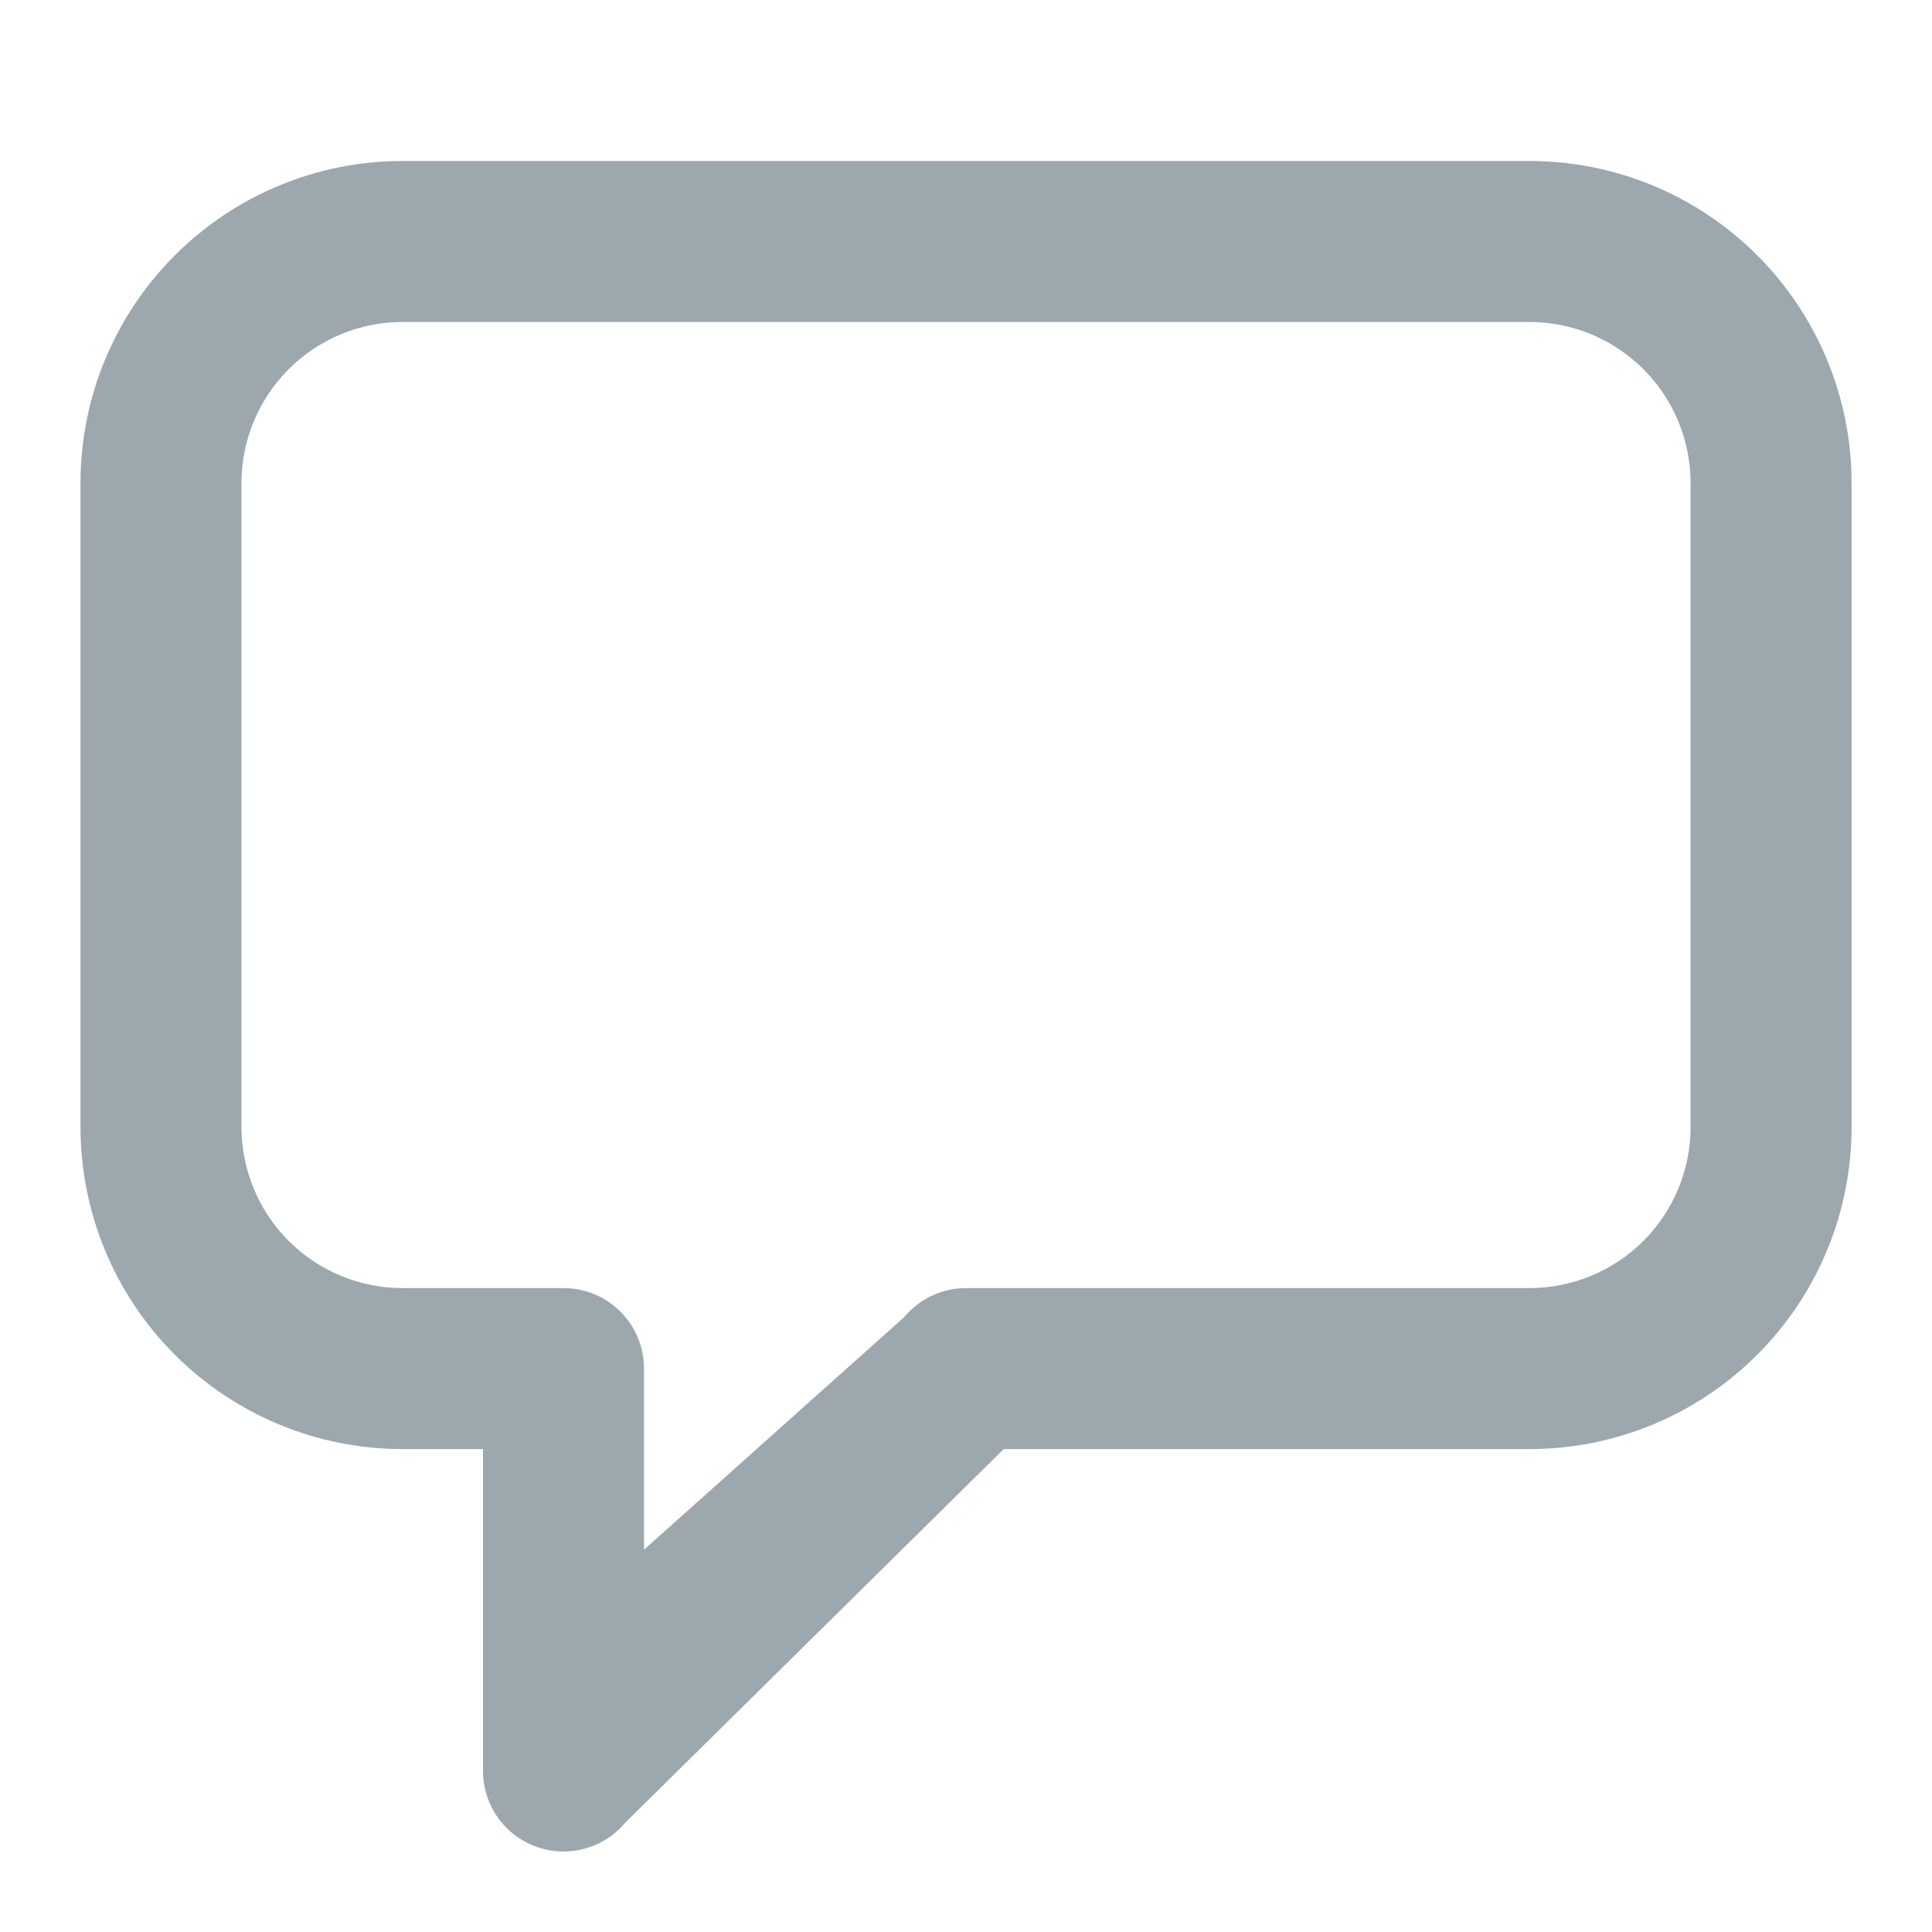 <svg width="24" height="24" viewBox="0 0 24 24" fill="none" xmlns="http://www.w3.org/2000/svg">
<path d="M5 18.001H6V22.001C6 22.206 6.064 22.407 6.182 22.575C6.3 22.743 6.467 22.87 6.66 22.94C6.853 23.01 7.063 23.019 7.261 22.965C7.459 22.912 7.636 22.799 7.768 22.641L12.468 18.001H19.001C20.062 18.001 21.079 17.579 21.829 16.829C22.579 16.079 23.001 15.062 23.001 14.001V6C23.001 4.939 22.579 3.922 21.829 3.172C21.079 2.421 20.062 2 19.001 2H5C3.939 2 2.922 2.421 2.172 3.172C1.421 3.922 1 4.939 1 6V14.001C1 15.062 1.421 16.079 2.172 16.829C2.922 17.579 3.939 18.001 5 18.001ZM3 6C3 5.47 3.211 4.961 3.586 4.586C3.961 4.211 4.47 4 5 4H19.001C19.531 4 20.04 4.211 20.415 4.586C20.79 4.961 21.001 5.47 21.001 6V14.001C21.001 14.531 20.79 15.04 20.415 15.415C20.04 15.79 19.531 16.001 19.001 16.001H12.001C11.854 16.001 11.709 16.033 11.577 16.095C11.444 16.158 11.327 16.248 11.233 16.361L8 19.251V17.001C8 16.735 7.895 16.481 7.707 16.294C7.52 16.106 7.265 16.001 7 16.001H5C4.47 16.001 3.961 15.79 3.586 15.415C3.211 15.04 3 14.531 3 14.001V6Z" fill="#9DA7AE"/>
</svg>
